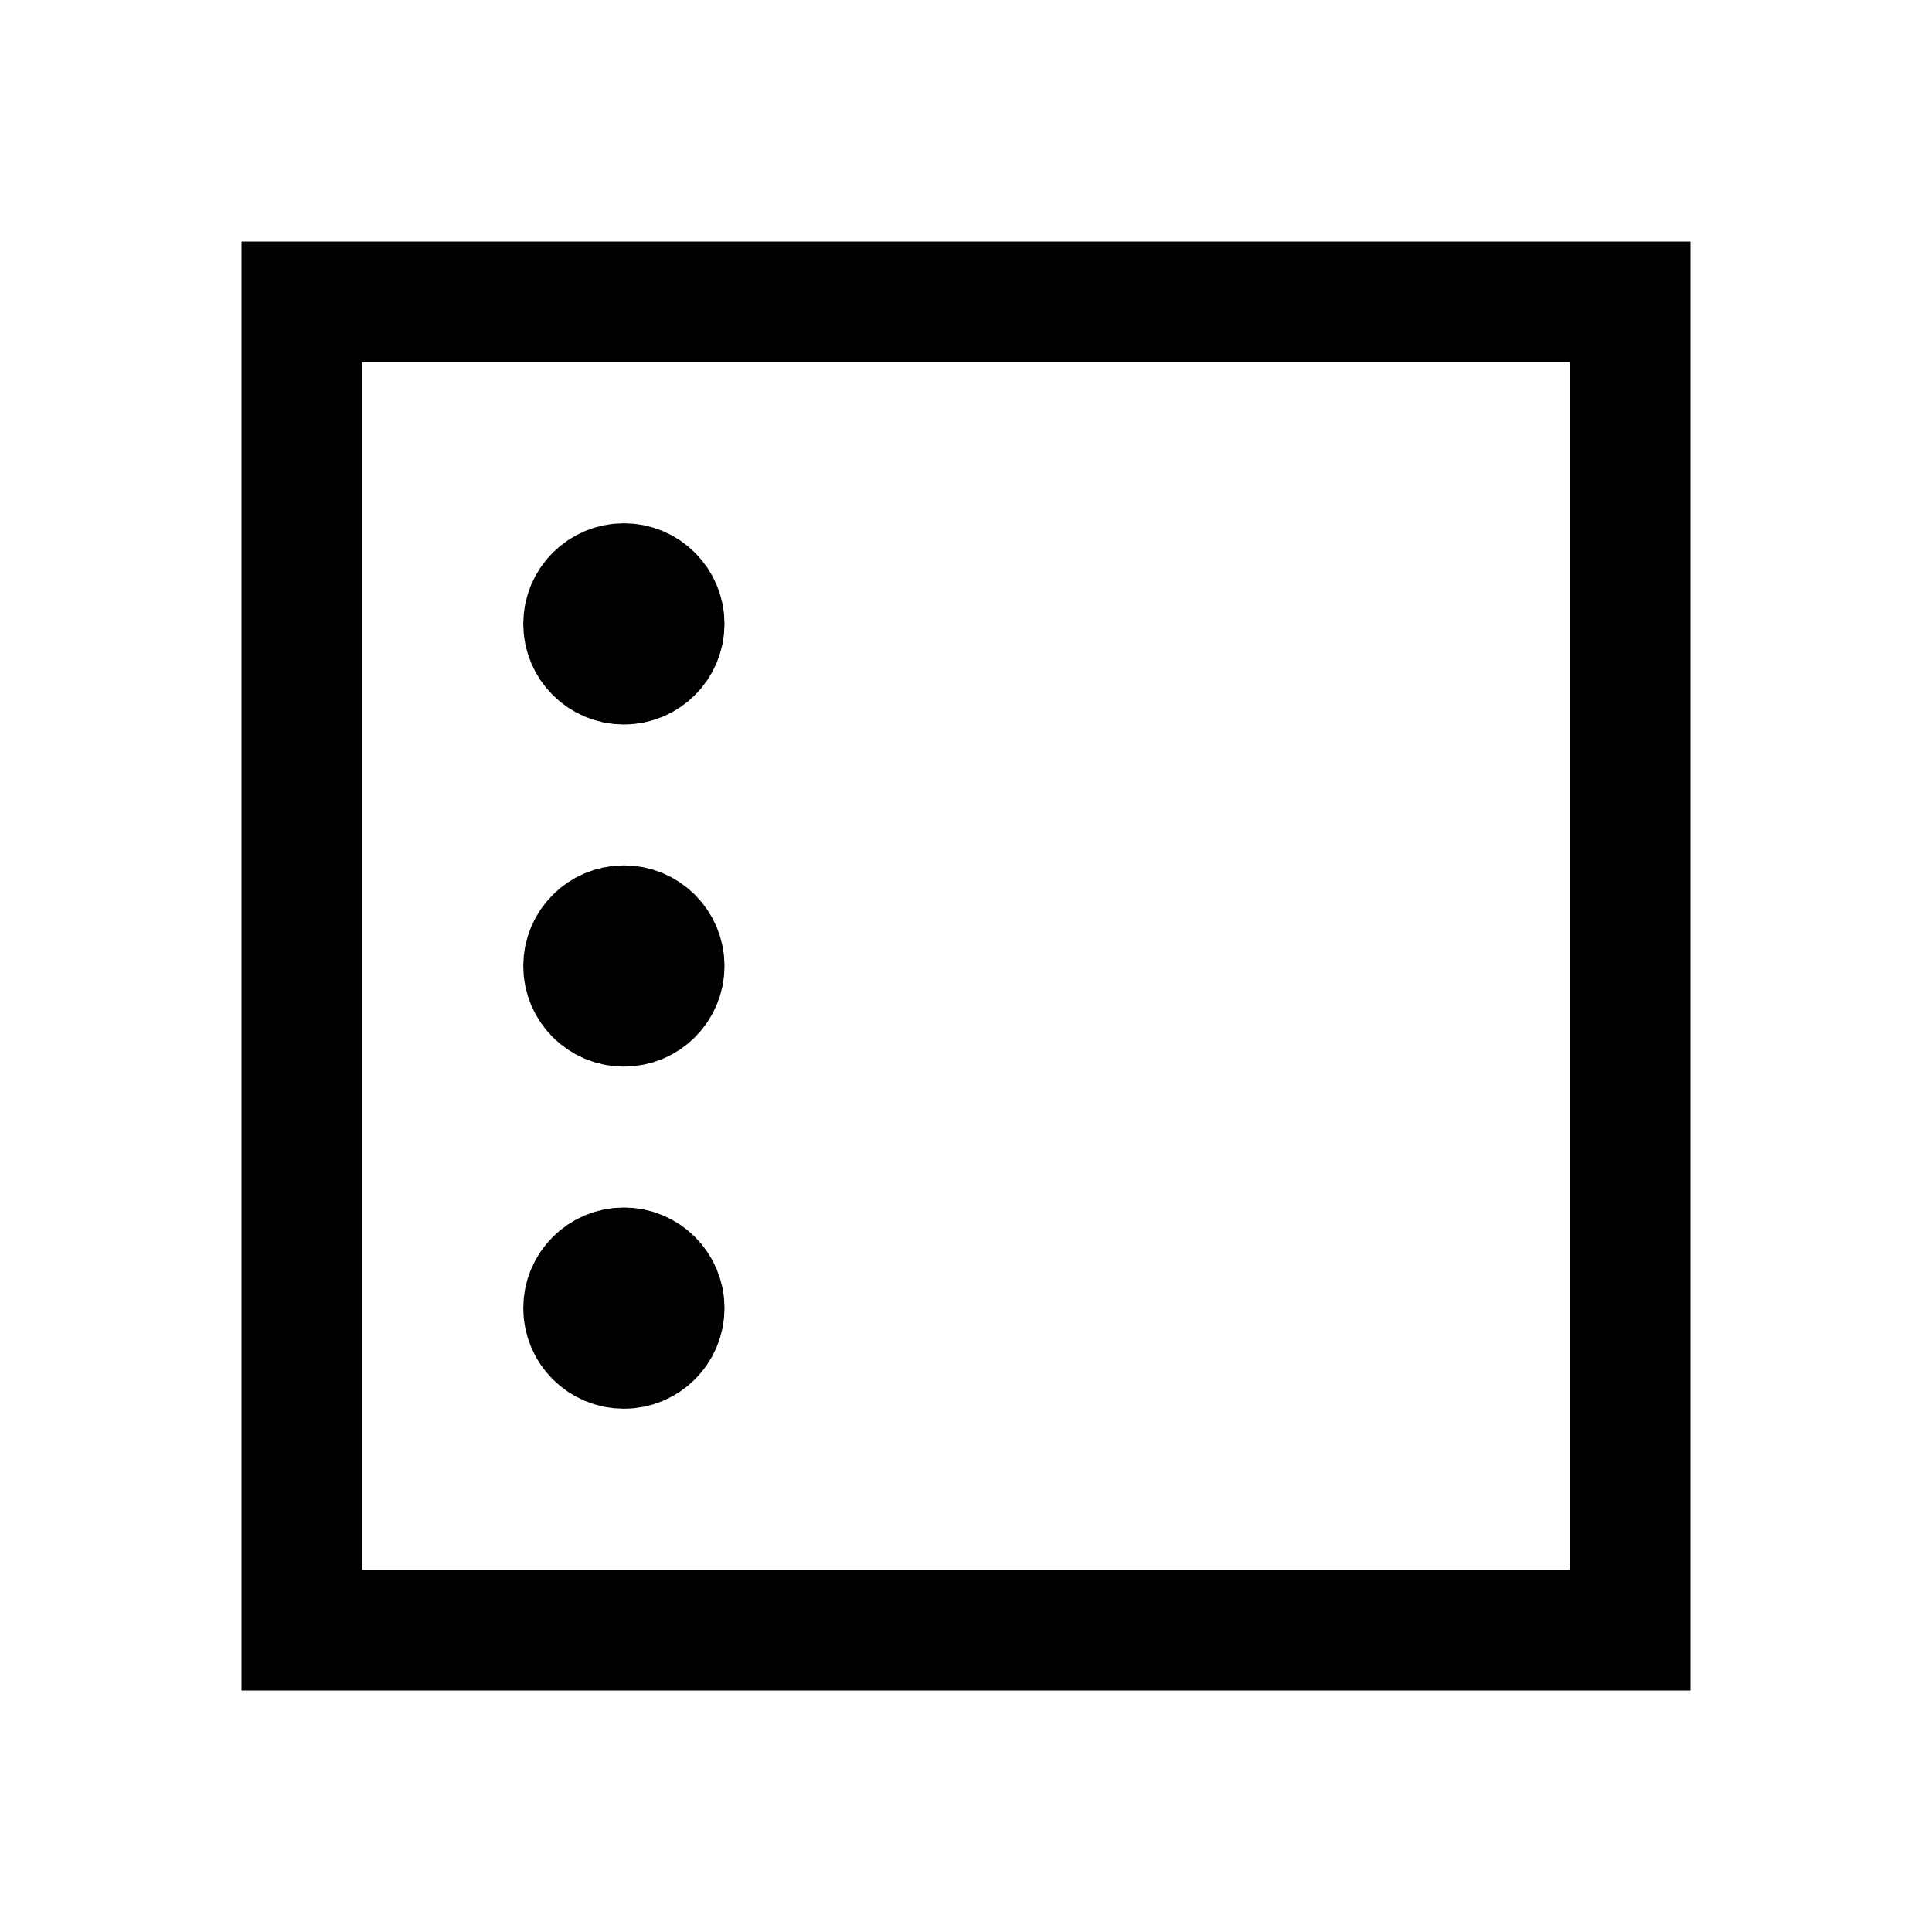 <svg width="24" height="24" viewBox="0 0 24 24" fill="none" xmlns="http://www.w3.org/2000/svg">
<path d="M8.25 12C8.25 12.276 8.026 12.5 7.75 12.5C7.474 12.5 7.25 12.276 7.25 12M8.25 12C8.25 11.724 8.026 11.5 7.75 11.5C7.474 11.5 7.25 11.724 7.25 12M8.25 12H7.25M8.25 7.75C8.25 8.026 8.026 8.25 7.75 8.25C7.474 8.25 7.25 8.026 7.25 7.75M8.25 7.75C8.25 7.474 8.026 7.25 7.75 7.25C7.474 7.25 7.25 7.474 7.25 7.75M8.25 7.75H7.25M8.25 16.25C8.25 16.526 8.026 16.75 7.75 16.75C7.474 16.75 7.25 16.526 7.25 16.25M8.25 16.25C8.25 15.974 8.026 15.75 7.75 15.75C7.474 15.75 7.25 15.974 7.25 16.25M8.25 16.25H7.25M3.75 3.75H20.25V20.25H3.75V3.75Z" stroke="black" stroke-width="1.5"/>
</svg>
